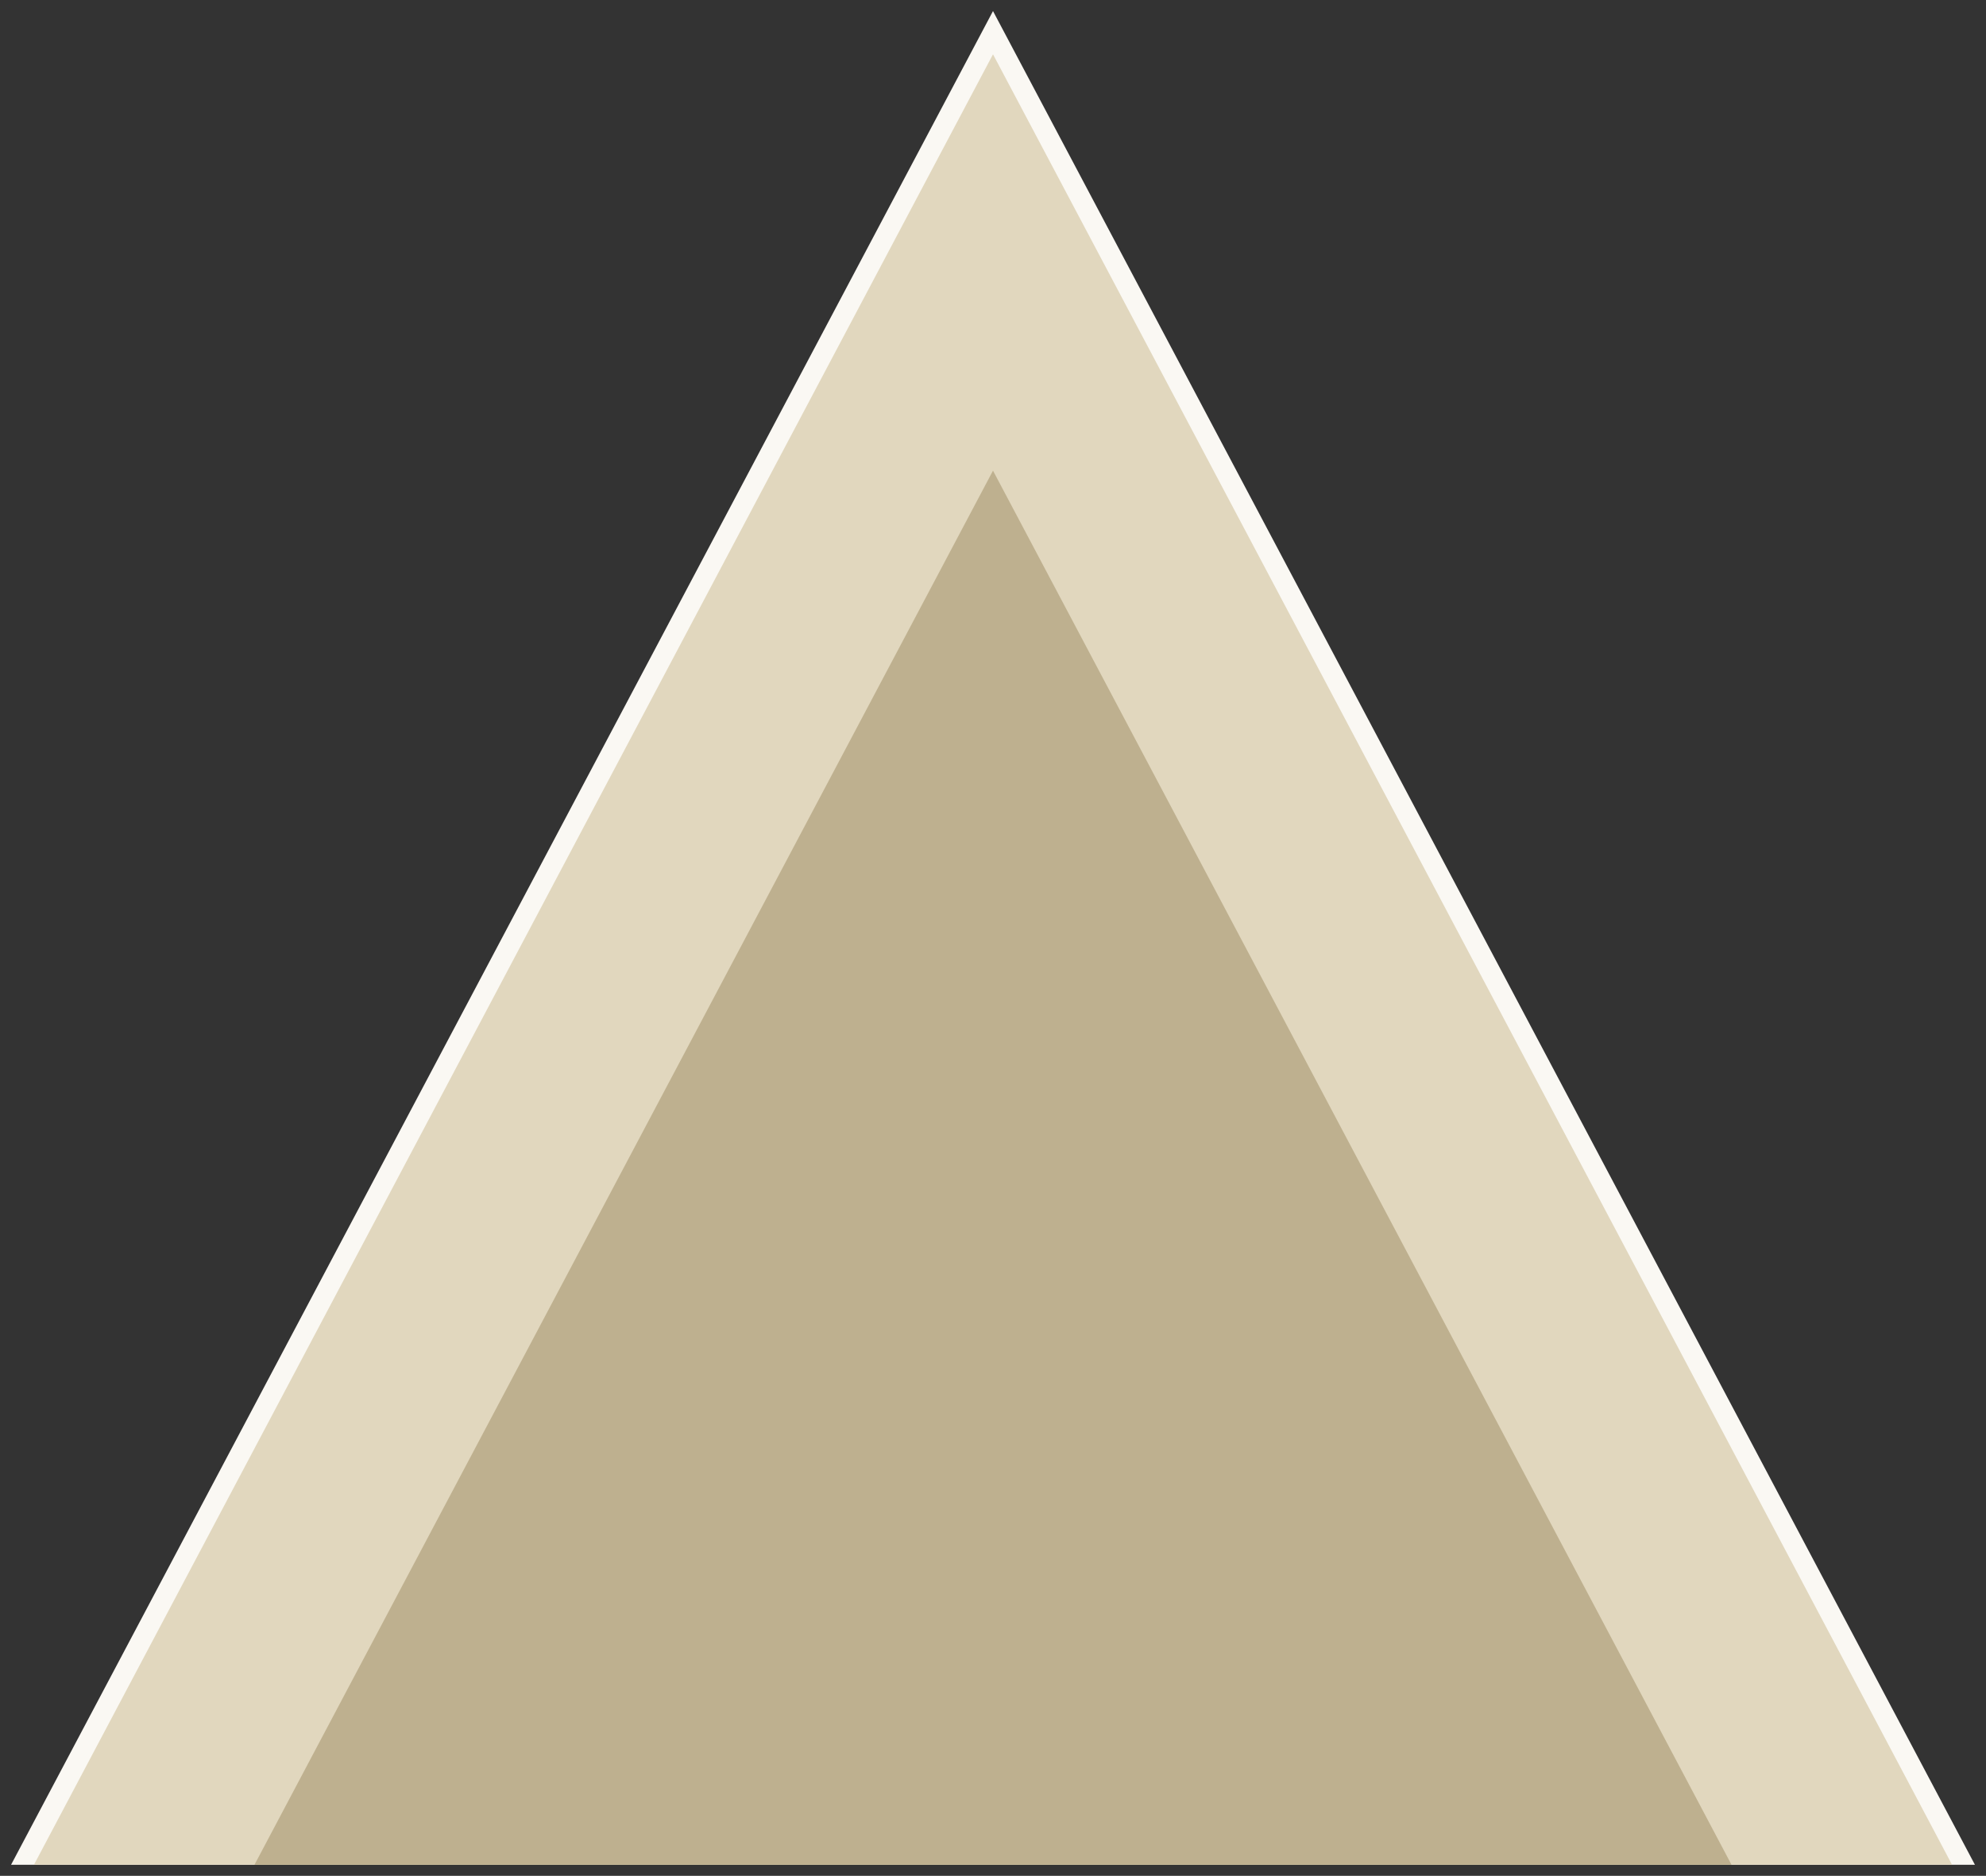 <svg xmlns="http://www.w3.org/2000/svg" xmlns:xlink="http://www.w3.org/1999/xlink" version="1.1" id="Layer_1" x="0px" y="0px" width="89.66" height="84.703" viewBox="5.17 7.797 89.66 84.703" enable-background="new 0 0 100 100" xml:space="preserve">
  <rect x="5.17" y="7.797" width="89.66" height="84.703" fill="#333333" stroke="none"/>
  <g>
    <polygon fill="#FAF8F3" points="5.67,92 94.33,92 50,8.297 " stroke-width="1"/>
    <polygon fill="#E1D7BE" points="6.703,92 93.297,92 50,10.249 " stroke-width="1"/>
    <polygon fill="#BEB08F" points="16.659,92 83.341,92 50,29.049 " stroke-width="1"/>
  </g>
</svg>